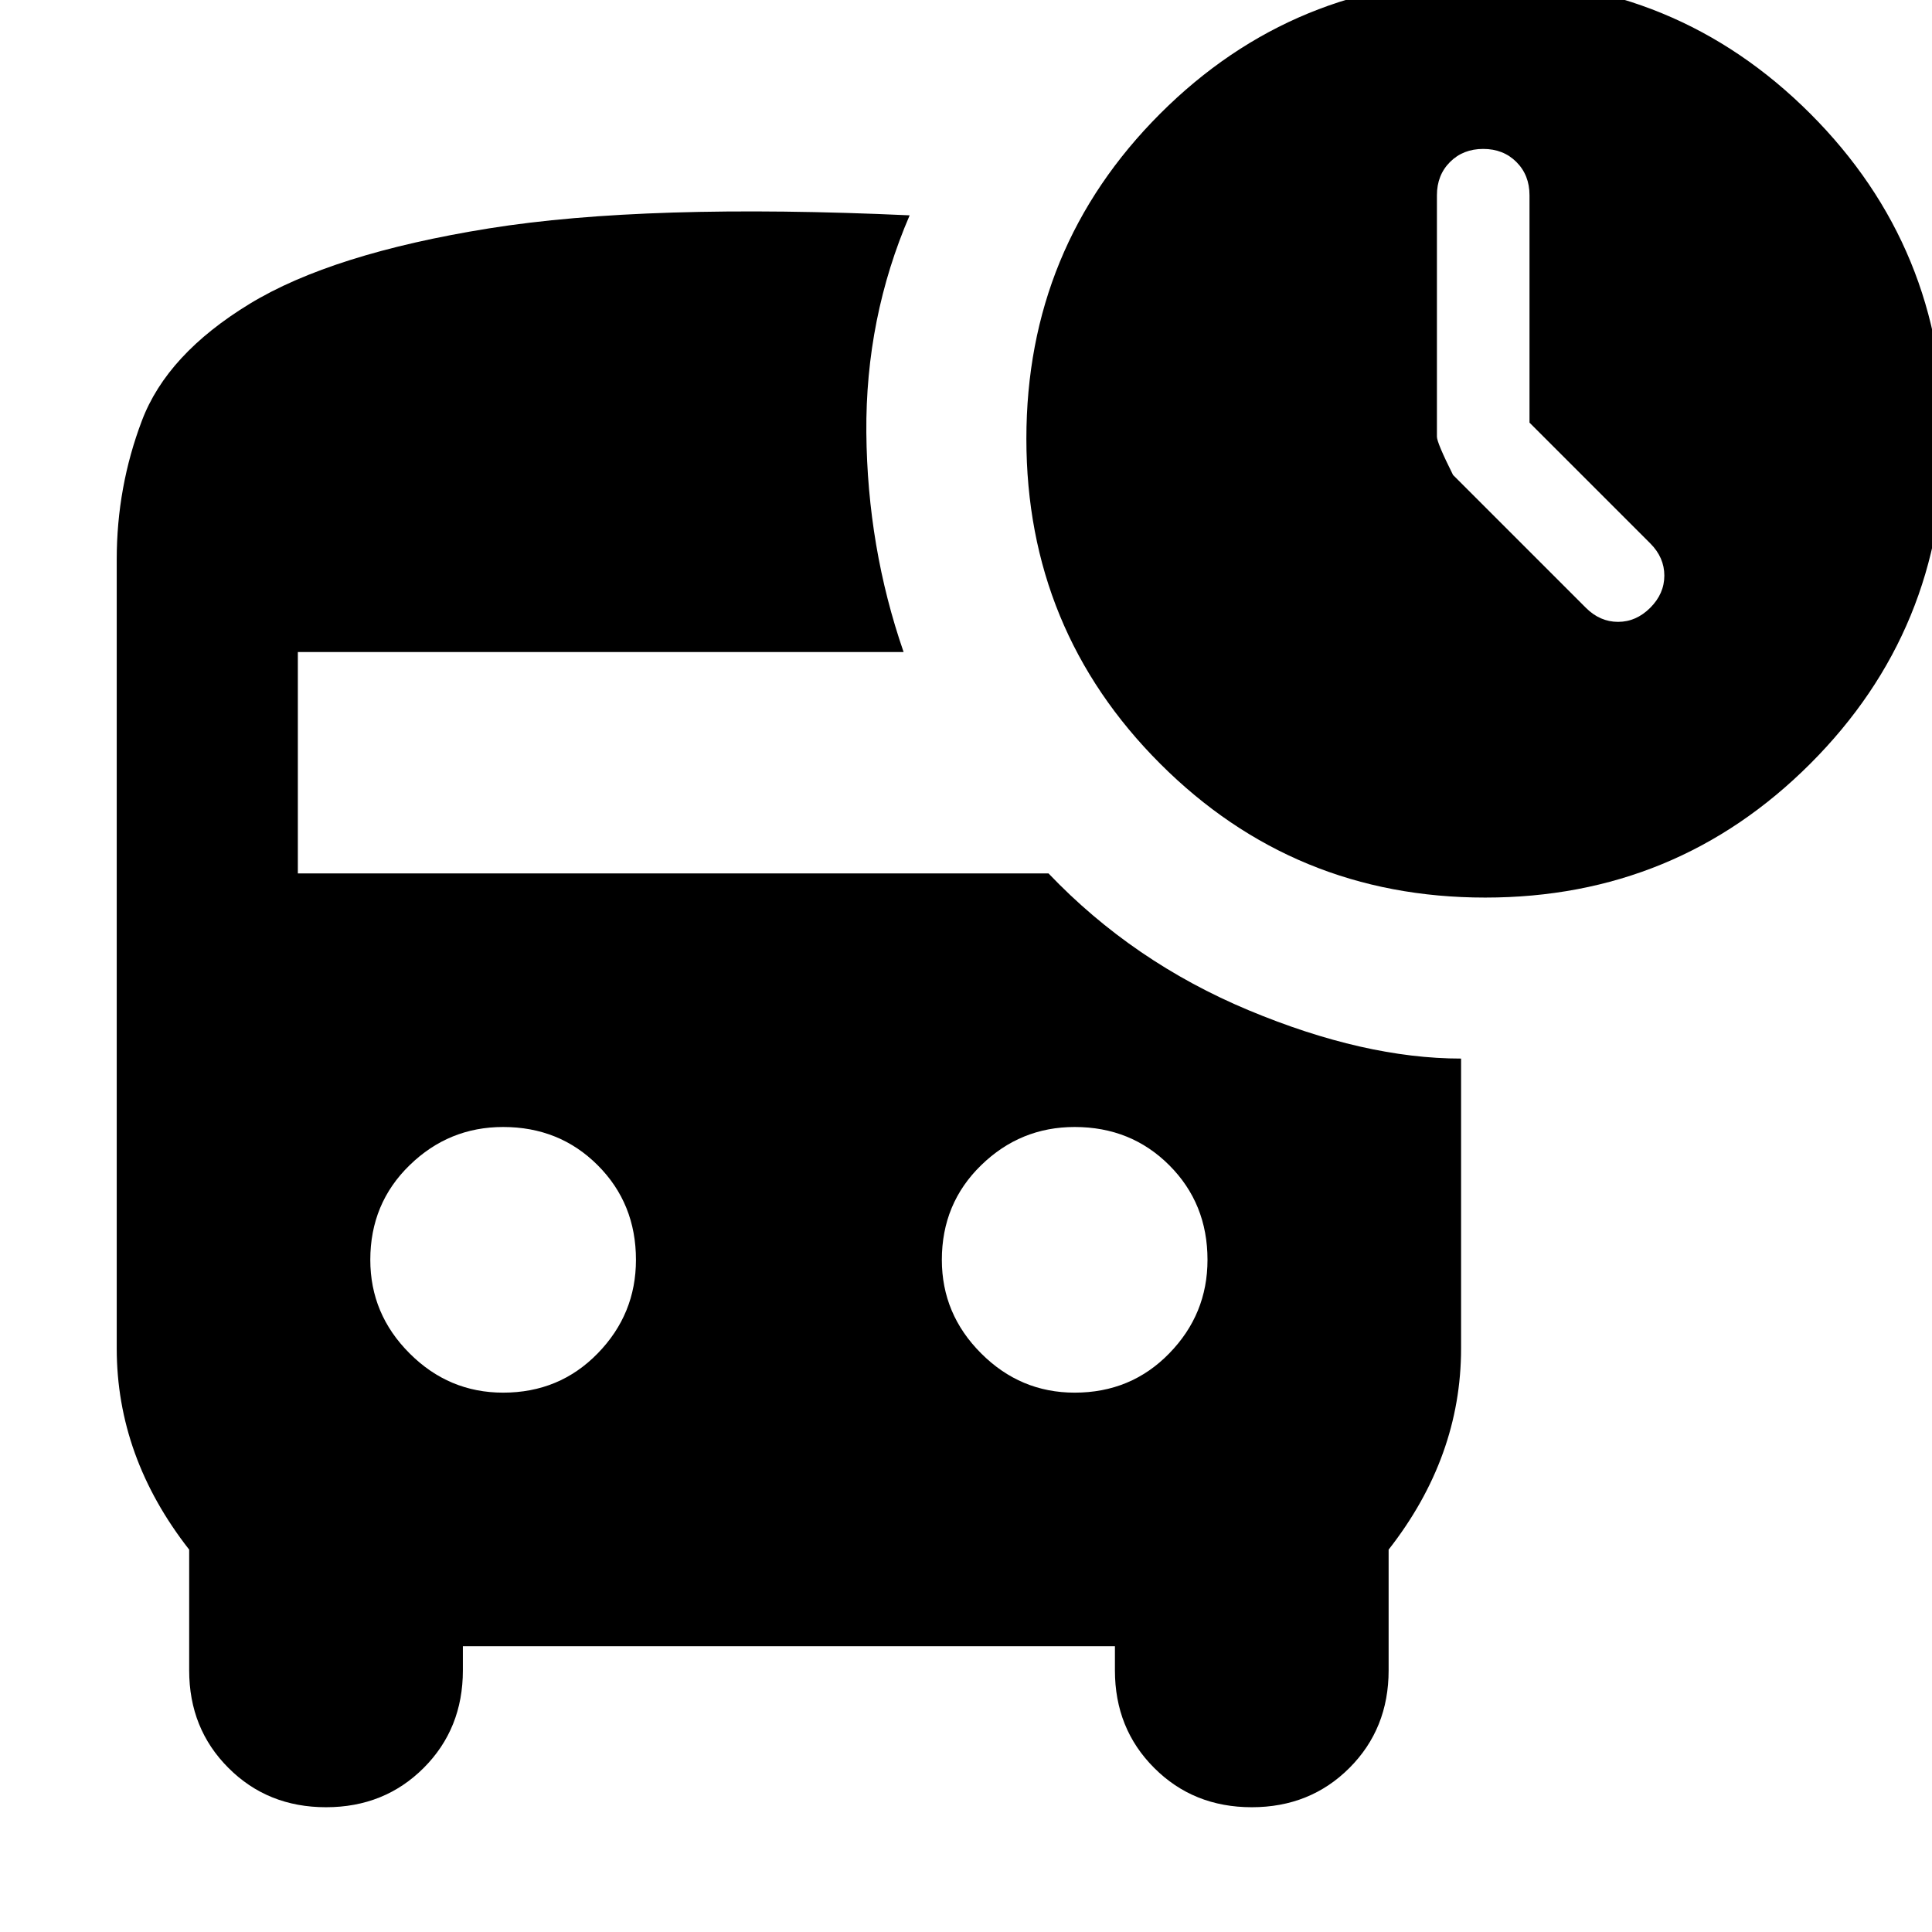<svg xmlns="http://www.w3.org/2000/svg" height="24" width="24"><path d="M19.7 7.55Q19.875 7.725 20.1 7.725Q20.325 7.725 20.5 7.55Q20.675 7.375 20.675 7.15Q20.675 6.925 20.5 6.75L19 5.25V2.425Q19 2.175 18.837 2.012Q18.675 1.85 18.425 1.85Q18.175 1.85 18.013 2.012Q17.85 2.175 17.85 2.425V5.425Q17.85 5.5 18.05 5.9ZM6.25 17.3Q6.95 17.3 7.425 16.812Q7.9 16.325 7.9 15.65Q7.9 14.95 7.425 14.475Q6.95 14 6.25 14Q5.575 14 5.088 14.475Q4.6 14.95 4.6 15.65Q4.6 16.325 5.088 16.812Q5.575 17.3 6.25 17.3ZM13.35 17.3Q14.05 17.3 14.525 16.812Q15 16.325 15 15.65Q15 14.95 14.525 14.475Q14.05 14 13.35 14Q12.675 14 12.188 14.475Q11.7 14.95 11.7 15.65Q11.7 16.325 12.188 16.812Q12.675 17.3 13.35 17.3ZM18.45 11.15Q16.075 11.15 14.412 9.487Q12.75 7.825 12.75 5.45Q12.75 3.075 14.412 1.412Q16.075 -0.25 18.45 -0.25Q20.825 -0.25 22.488 1.412Q24.15 3.075 24.15 5.45Q24.15 7.825 22.488 9.487Q20.825 11.15 18.45 11.15ZM4.05 22.45Q3.325 22.45 2.838 21.962Q2.35 21.475 2.35 20.75V19.25Q1.9 18.675 1.675 18.05Q1.45 17.425 1.45 16.75V6.95Q1.45 6.05 1.763 5.225Q2.075 4.4 3.1 3.775Q4.125 3.15 6.075 2.837Q8.025 2.525 11.3 2.675Q10.75 3.95 10.762 5.375Q10.775 6.8 11.225 8.1H3.7V10.85H13.025Q14.075 11.95 15.512 12.55Q16.95 13.15 18.15 13.15V16.75Q18.15 17.425 17.925 18.05Q17.7 18.675 17.25 19.25V20.75Q17.25 21.475 16.763 21.962Q16.275 22.45 15.55 22.45Q14.825 22.45 14.338 21.962Q13.85 21.475 13.85 20.75V20.45H5.75V20.75Q5.75 21.475 5.263 21.962Q4.775 22.45 4.05 22.45Z"/></svg>